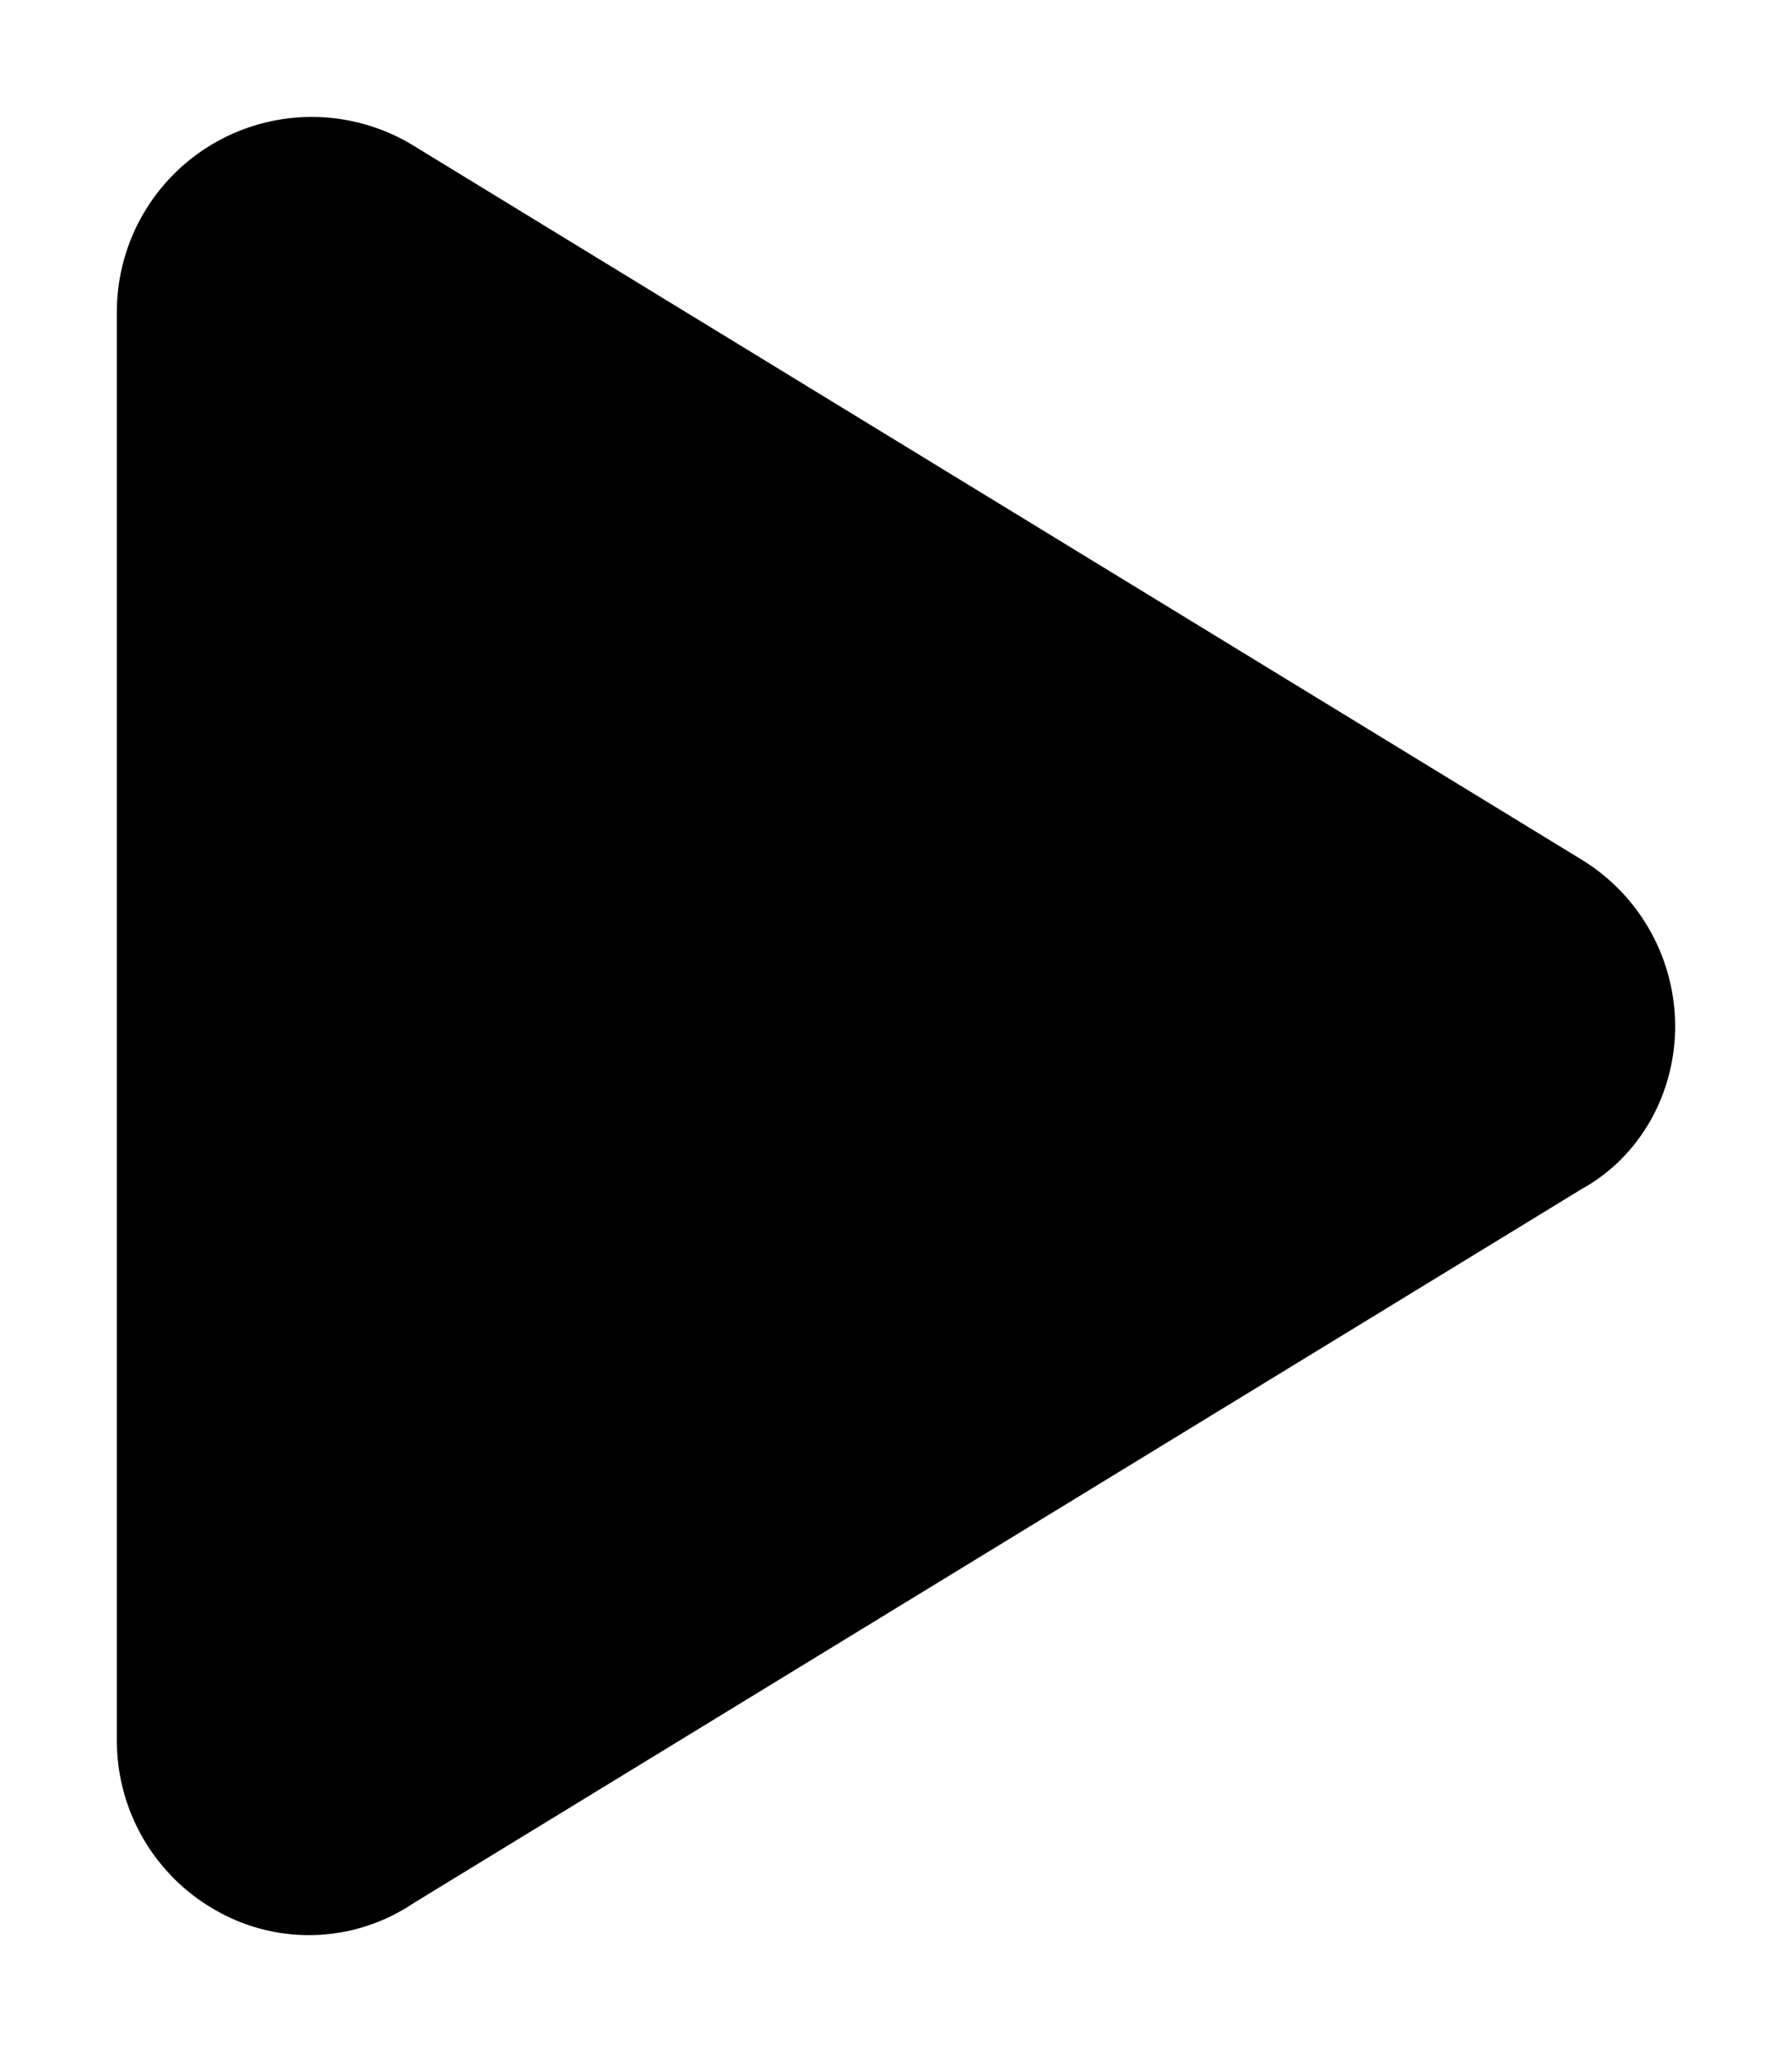 <svg class="icon icon-play" id="icon_play" width="46" height="53" xmlns="http://www.w3.org/2000/svg" aria-labelledby="play">
    <path d="M40.604 22.063A5.016 5.016 0 0 1 43 26.333c0 1.74-.906 3.355-2.396 4.178L10.607 48.844a4.806 4.806 0 0 1-5.053.187A5.002 5.002 0 0 1 3 44.667V8a5.002 5.002 0 0 1 7.607-4.267l29.997 18.33Z" fill-rule="nonzero"/>
</svg>
